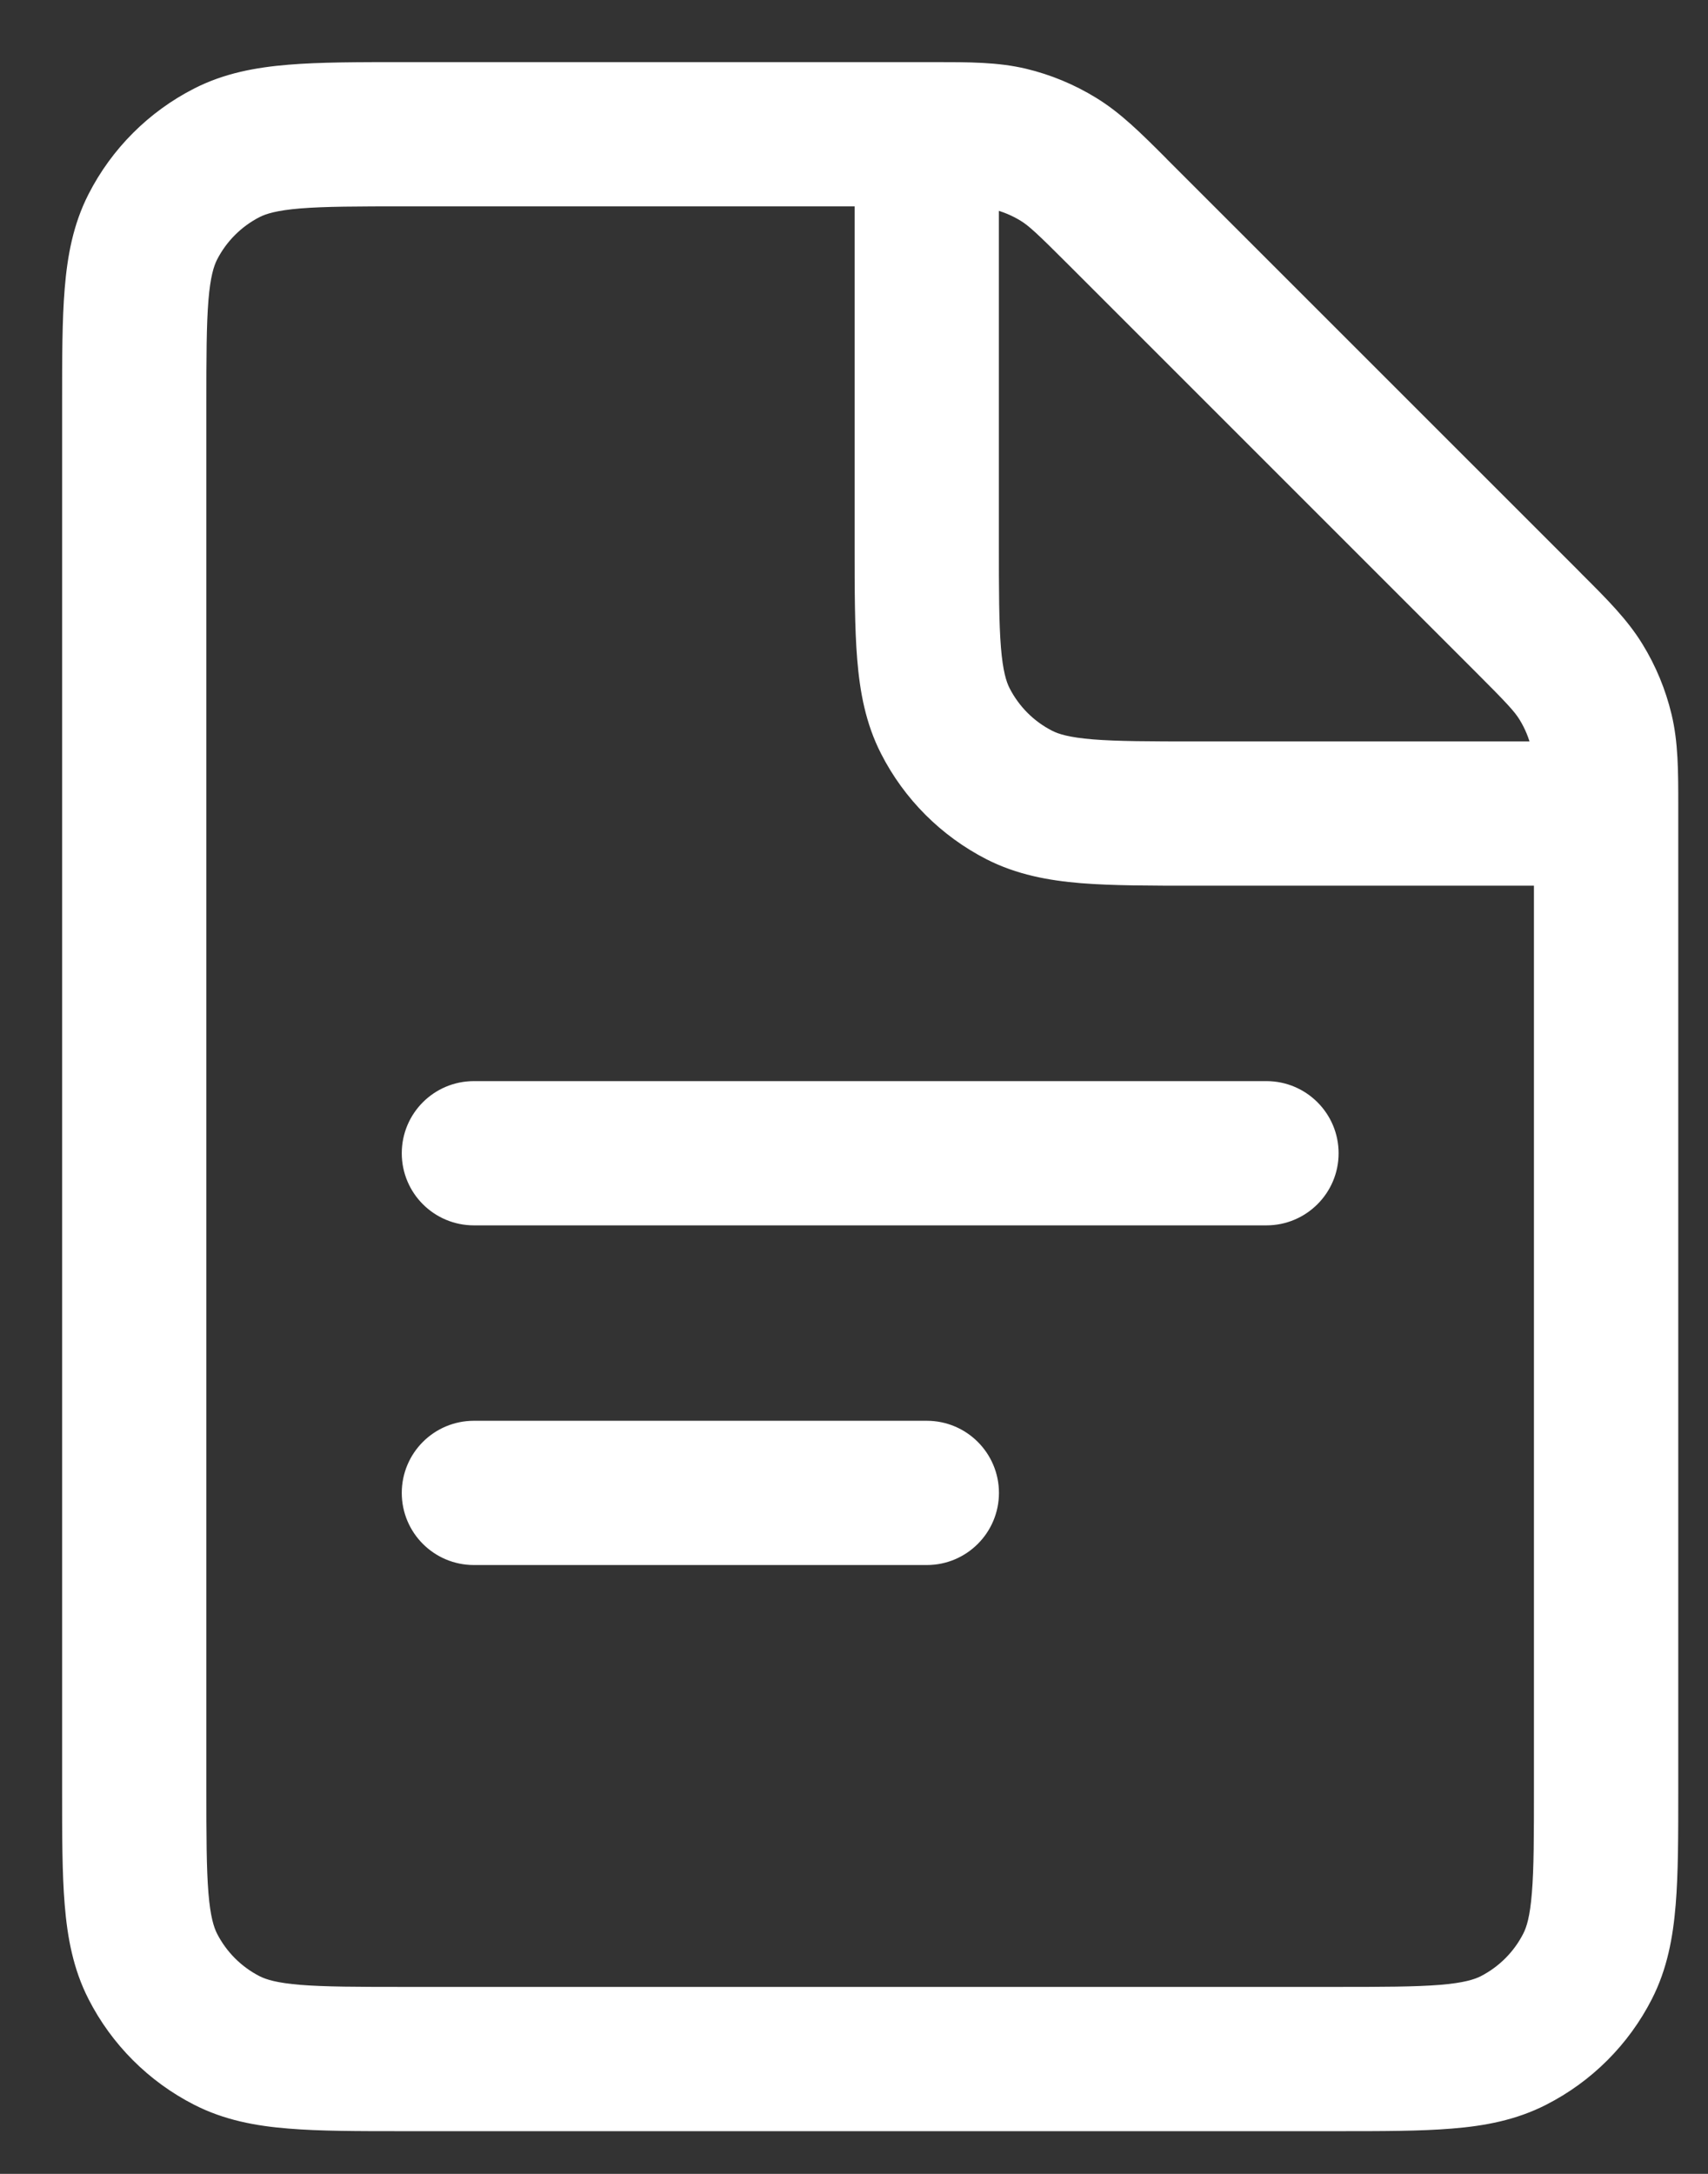 <svg width="22" height="28" viewBox="0 0 22 28" fill="none" xmlns="http://www.w3.org/2000/svg">
<rect x="0" y="0" width="22" height="28" fill="#333333" stroke="none"/>
<path d="M6.104 14.025C5.646 14.025 5.275 14.396 5.275 14.854C5.275 15.312 5.646 15.683 6.104 15.683L16.312 15.683C16.77 15.683 17.142 15.312 17.142 14.854C17.142 14.396 16.77 14.025 16.312 14.025L6.104 14.025Z" fill="white" stroke="white" stroke-width="0.2" stroke-linecap="round"/>
<path d="M6.104 18.4C5.646 18.4 5.275 18.771 5.275 19.229C5.275 19.687 5.646 20.058 6.104 20.058L11.938 20.058C12.395 20.058 12.767 19.687 12.767 19.229C12.767 18.771 12.395 18.4 11.938 18.4L6.104 18.4Z" fill="white" stroke="white" stroke-width="0.2" stroke-linecap="round"/>
<path d="M11.946 2.558C12.521 2.558 12.673 2.564 12.807 2.596C12.945 2.629 13.078 2.684 13.2 2.759C13.317 2.831 13.428 2.934 13.835 3.341L19.076 8.582C19.483 8.989 19.586 9.1 19.658 9.217C19.733 9.339 19.788 9.471 19.821 9.61C19.853 9.744 19.858 9.895 19.858 10.471V23.021C19.858 23.647 19.858 24.067 19.831 24.39C19.806 24.704 19.76 24.852 19.71 24.95C19.58 25.206 19.372 25.413 19.117 25.544C19.019 25.593 18.87 25.639 18.557 25.665C18.234 25.691 17.814 25.692 17.188 25.692H5.229C4.603 25.692 4.183 25.691 3.86 25.665C3.546 25.639 3.398 25.593 3.3 25.544C3.044 25.413 2.837 25.206 2.706 24.95C2.657 24.852 2.611 24.704 2.585 24.39C2.559 24.067 2.558 23.647 2.558 23.021V5.229C2.558 4.603 2.559 4.183 2.585 3.86C2.611 3.546 2.657 3.398 2.706 3.3C2.837 3.044 3.044 2.837 3.3 2.706C3.398 2.657 3.546 2.611 3.86 2.585C4.183 2.559 4.603 2.558 5.229 2.558H11.946ZM13.194 0.983C12.845 0.9 12.485 0.9 12.029 0.9L12.02 0.9L11.946 0.9L5.199 0.9L5.195 0.9C4.611 0.9 4.124 0.9 3.725 0.933C3.309 0.967 2.917 1.04 2.547 1.229C1.98 1.518 1.518 1.98 1.229 2.547C1.04 2.917 0.967 3.309 0.933 3.725C0.9 4.124 0.9 4.611 0.9 5.195L0.9 5.199V23.051L0.9 23.055C0.9 23.639 0.9 24.127 0.933 24.525C0.967 24.941 1.04 25.333 1.229 25.703C1.518 26.27 1.98 26.732 2.547 27.021C2.917 27.21 3.309 27.284 3.725 27.317C4.124 27.35 4.611 27.35 5.195 27.35H5.199H17.218H17.221C17.805 27.35 18.293 27.35 18.692 27.317C19.108 27.284 19.499 27.21 19.869 27.021C20.437 26.732 20.899 26.27 21.188 25.703C21.377 25.333 21.45 24.941 21.484 24.525C21.517 24.127 21.517 23.639 21.517 23.055V23.051V10.471L21.517 10.396L21.517 10.388C21.517 9.932 21.517 9.572 21.433 9.223C21.359 8.915 21.238 8.621 21.072 8.351C20.885 8.045 20.63 7.79 20.307 7.468L20.301 7.462L20.249 7.409L15.007 2.168L14.955 2.116L14.949 2.109C14.627 1.787 14.372 1.532 14.066 1.345C13.796 1.179 13.502 1.057 13.194 0.983Z" fill="white" stroke="white" stroke-width="0.2"/>
<path d="M11.208 1.629H11.108L11.108 1.729L11.108 7.009L11.108 7.013C11.108 7.597 11.108 8.085 11.141 8.484C11.175 8.9 11.248 9.291 11.437 9.661C11.726 10.229 12.188 10.69 12.755 10.98C13.126 11.168 13.517 11.242 13.933 11.276C14.332 11.308 14.819 11.308 15.403 11.308H15.407H20.687H20.787V11.208V9.75V9.65H20.687H15.437C14.811 9.65 14.391 9.649 14.068 9.623C13.754 9.597 13.606 9.552 13.508 9.502C13.252 9.372 13.045 9.164 12.914 8.908C12.865 8.811 12.819 8.662 12.793 8.348C12.767 8.025 12.766 7.606 12.766 6.979V1.729V1.629H12.666H11.208Z" fill="white" stroke="white" stroke-width="0.2"/>
</svg>
